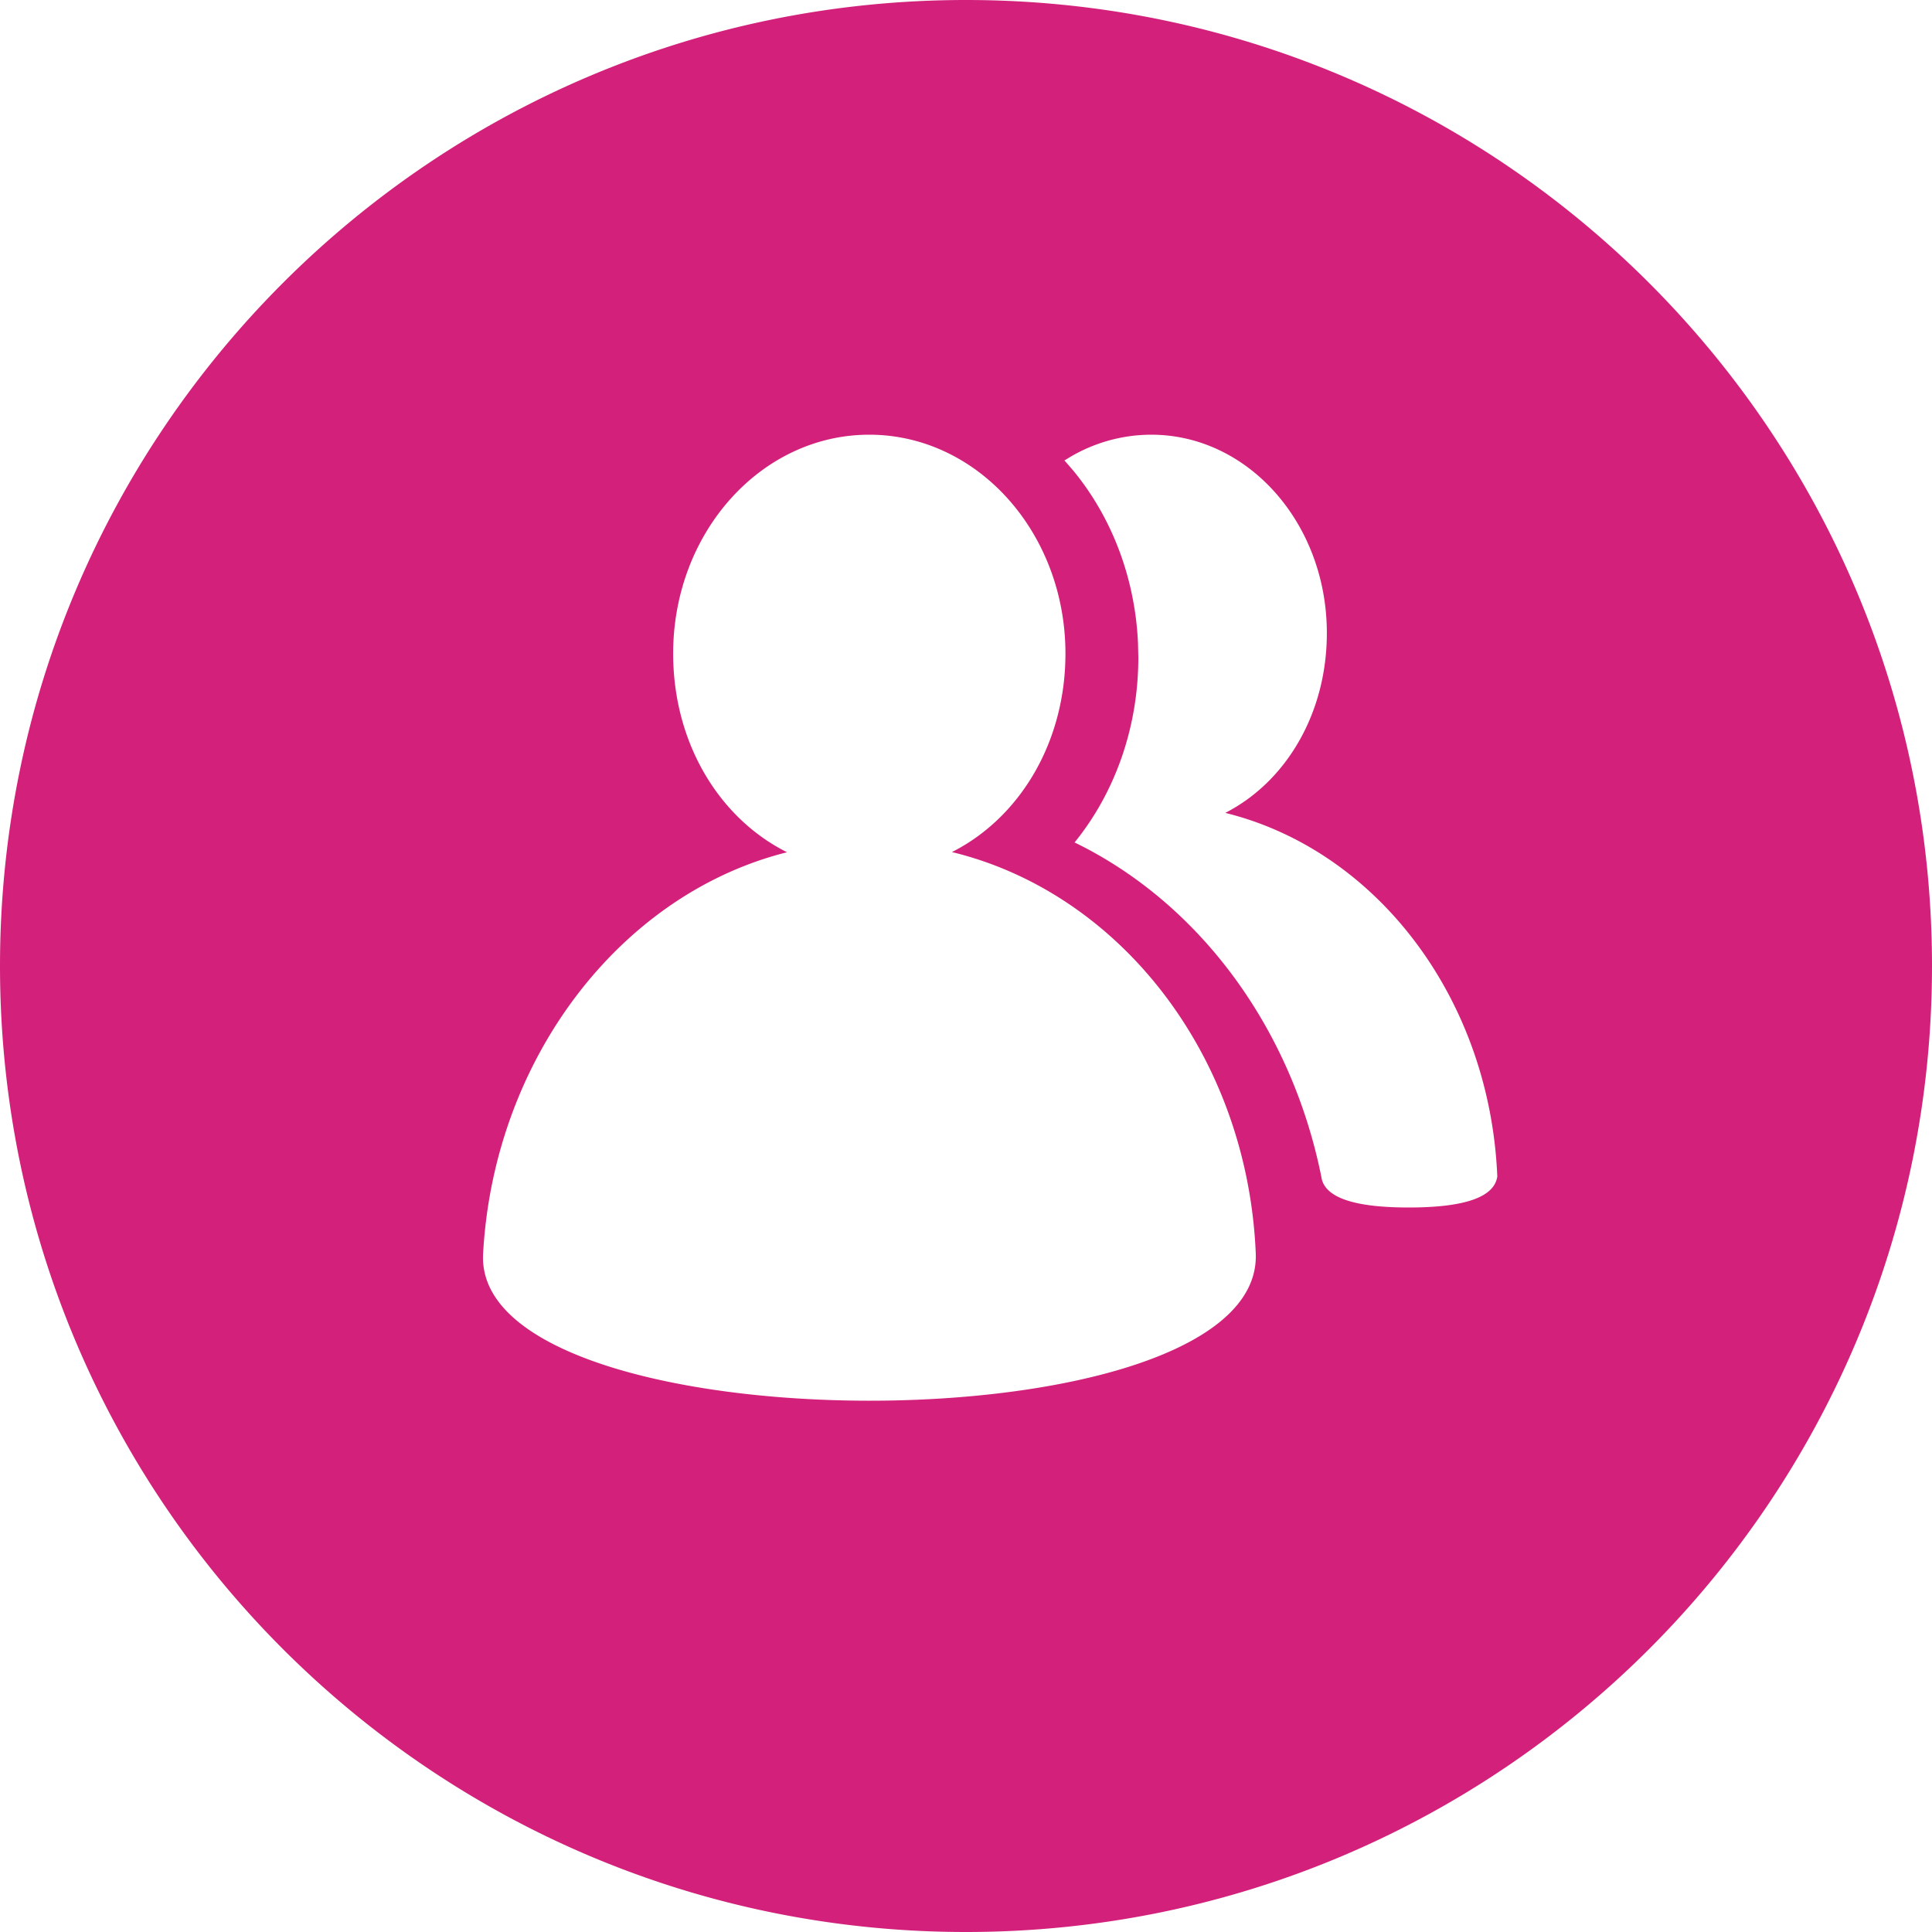 <svg t="1709055398242" class="icon" width="36" height="36" viewBox="0 0 1024 1024" version="1.1" xmlns="http://www.w3.org/2000/svg" p-id="7911">
    <path d="M512 0c282.778 0 512 229.222 512 512s-229.222 512-512 512S0 794.778 0 512 229.222 0 512 0z m-51.277 230.4c-57.395 0-103.936 51.942-103.936 115.994 0 47.155 24.166 87.194 60.365 105.318-88.32 22.067-155.443 109.491-161.101 212.813-5.632 103.347 413.952 104.422 409.523-0.282-4.429-104.704-71.91-190.976-161.024-212.634 36.019-18.227 60.16-58.214 60.16-105.216C564.685 282.368 518.144 230.4 460.698 230.4z m149.453 0A84.736 84.736 0 0 0 563.2 244.736l1.024-0.64 4.403 5.069c20.096 24.243 32.922 56.243 34.534 91.622l0.179 7.629c0 37.811-12.8 72.243-33.792 98.099 65.306 31.718 114.662 97.28 130.765 177.101 1.408 10.957 16.947 16.41 46.541 16.384 29.594-0.026 45.184-5.504 46.746-16.461-3.968-94.874-64.384-173.056-144.179-192.691 32.256-16.512 53.837-52.736 53.837-95.334 0-58.061-41.677-105.114-93.082-105.114z" fill="#d3217b" p-id="7912" />
</svg>